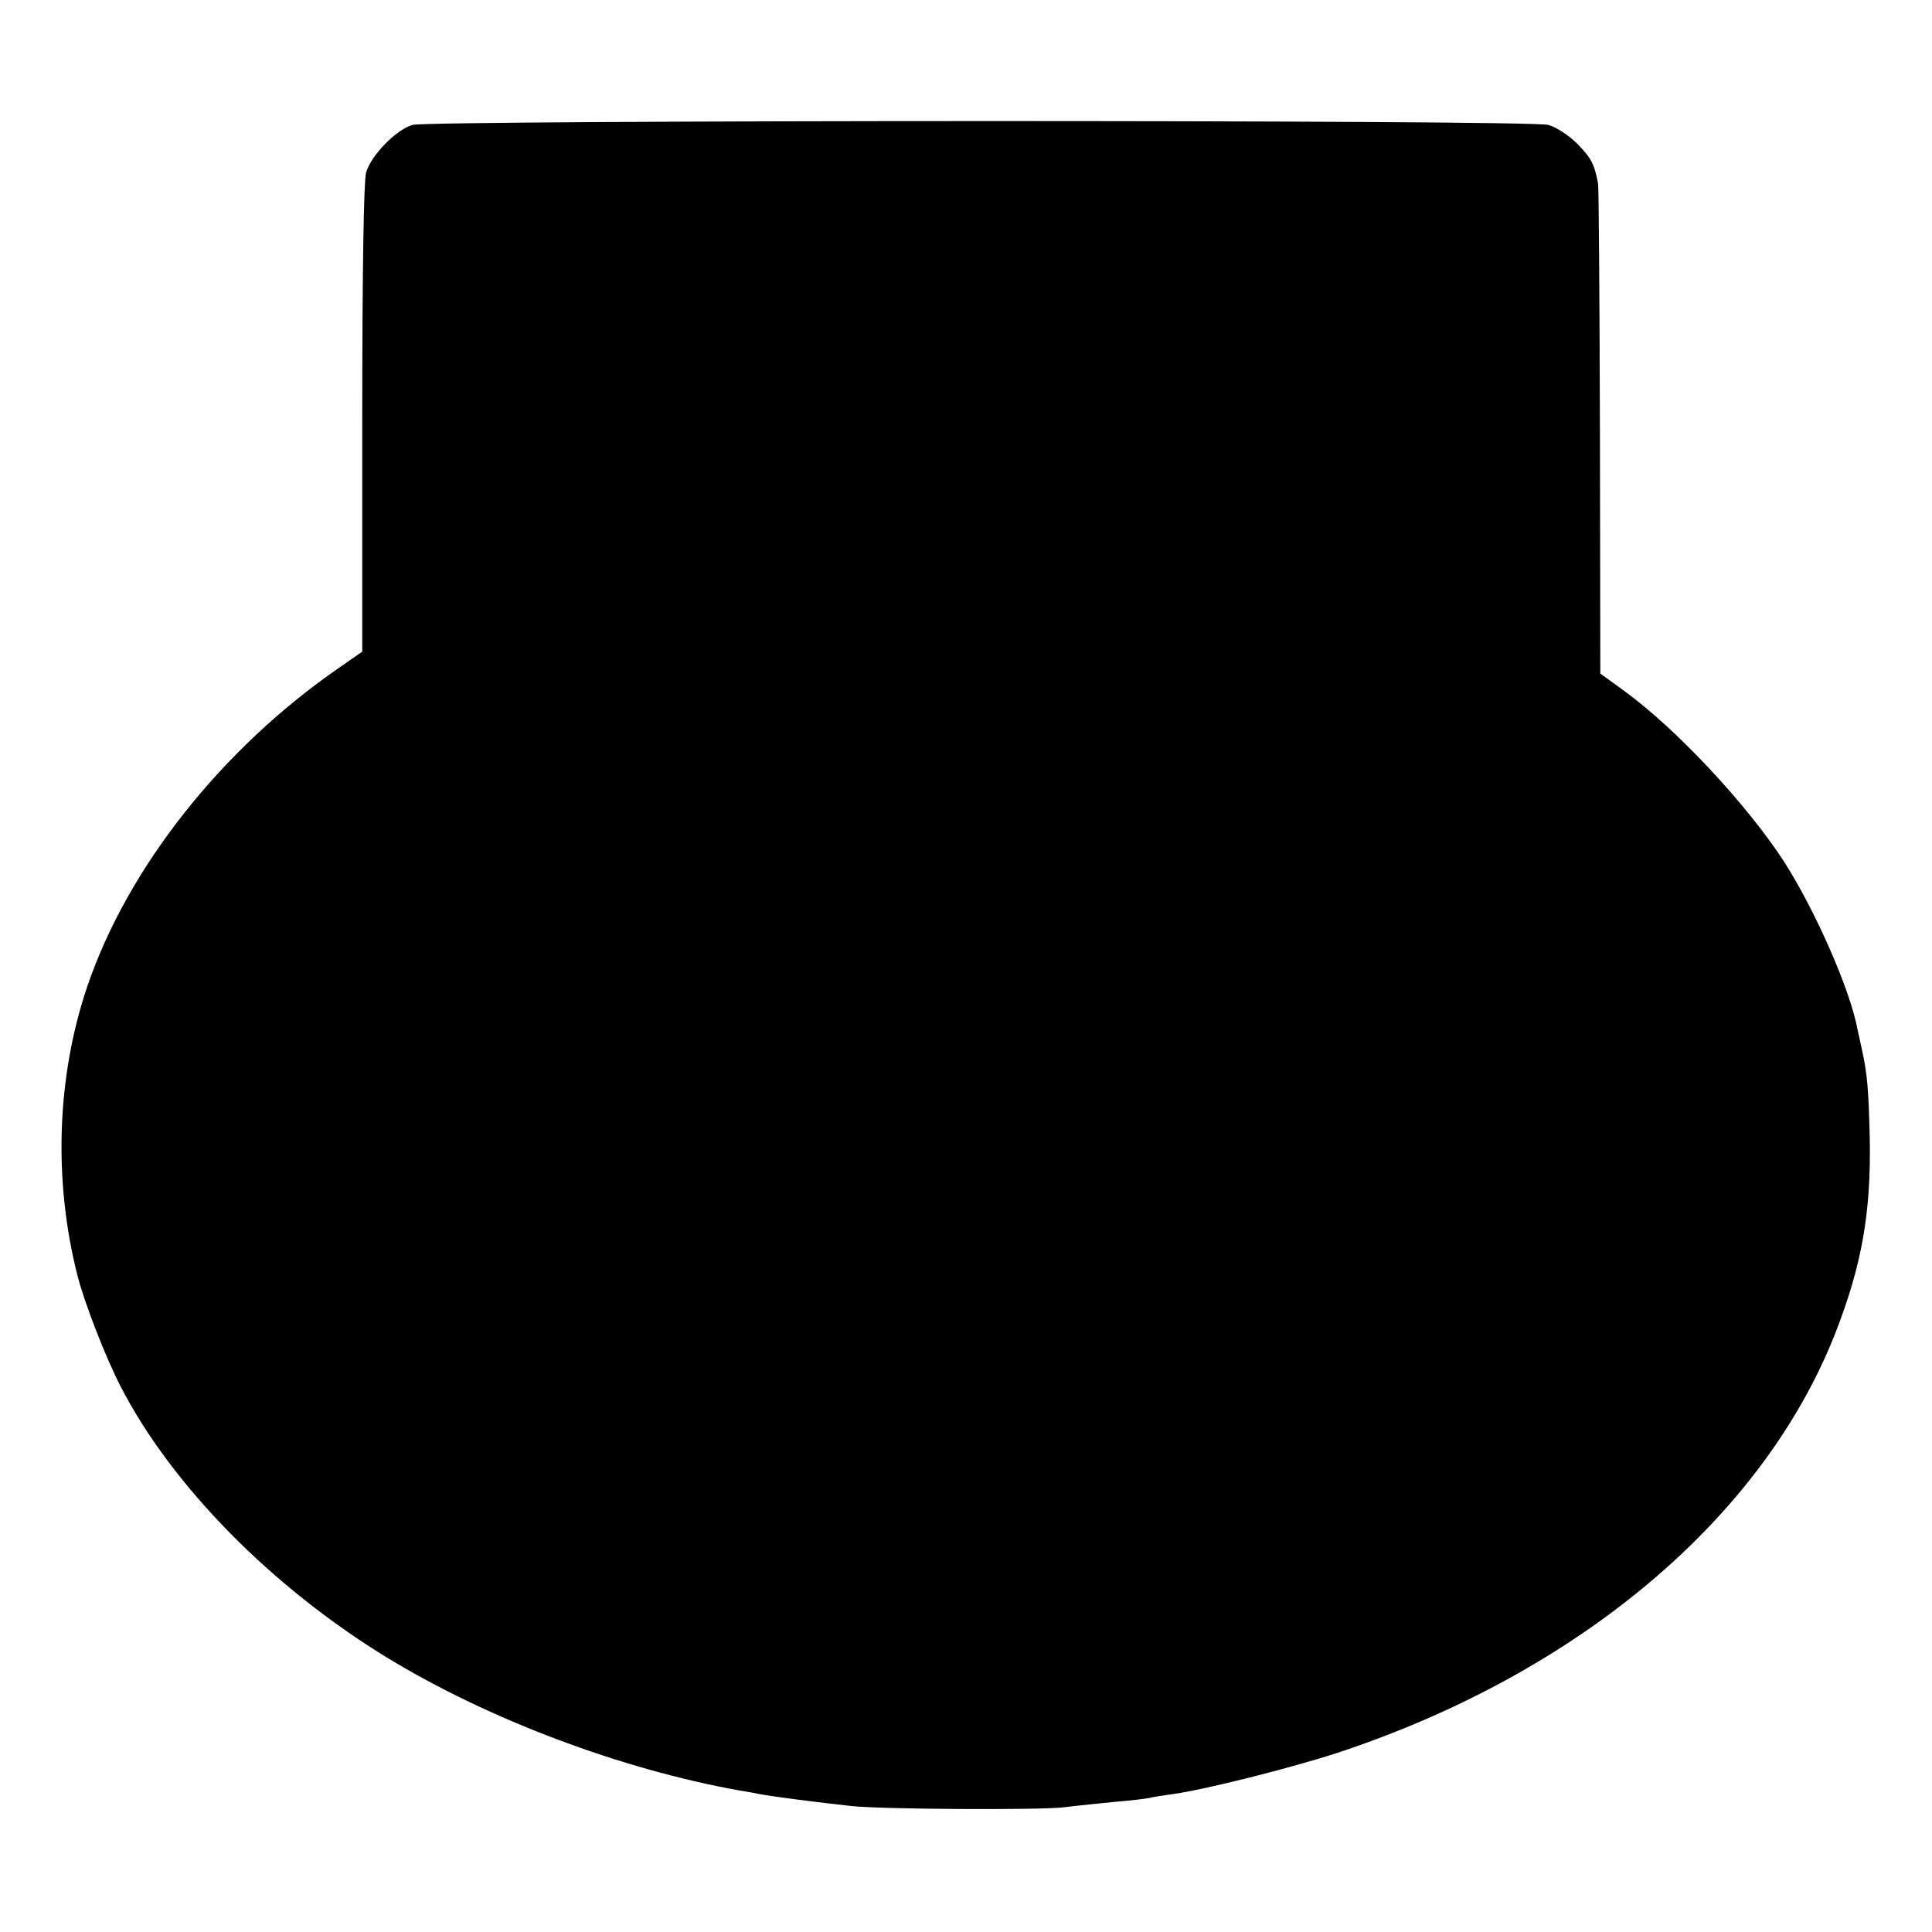 <?xml version="1.0" standalone="no"?>
<!DOCTYPE svg PUBLIC "-//W3C//DTD SVG 20010904//EN"
 "http://www.w3.org/TR/2001/REC-SVG-20010904/DTD/svg10.dtd">
<svg version="1.0" xmlns="http://www.w3.org/2000/svg"
 width="512pt" height="512pt" viewBox="0 0 512 512"
 preserveAspectRatio="xMidYMid meet">
<g transform="translate(0,512) scale(0.1,-0.1)"
fill="#000000" stroke="none">
<path d="M1093 4789 c-44 -13 -110 -81 -123 -127 -6 -23 -10 -262 -10 -653 l0
-616 -62 -43 c-311 -215 -560 -530 -667 -845 -81 -240 -90 -515 -25 -768 18
-70 73 -212 113 -290 135 -263 401 -533 707 -720 269 -164 621 -296 934 -352
19 -3 42 -7 50 -9 36 -7 161 -23 245 -32 76 -9 490 -11 560 -4 39 5 102 11
140 15 39 3 79 8 90 10 11 3 38 7 60 10 89 12 317 70 440 110 638 211 1125
621 1318 1110 71 181 96 322 92 520 -3 131 -7 172 -21 235 -3 14 -8 36 -11 50
-19 106 -113 319 -196 448 -99 152 -286 352 -424 452 l-62 45 -1 640 c-1 352
-3 649 -5 659 -10 52 -18 67 -55 105 -22 22 -57 45 -77 50 -49 14 -2963 13
-3010 0z"/>
</g>
</svg>
